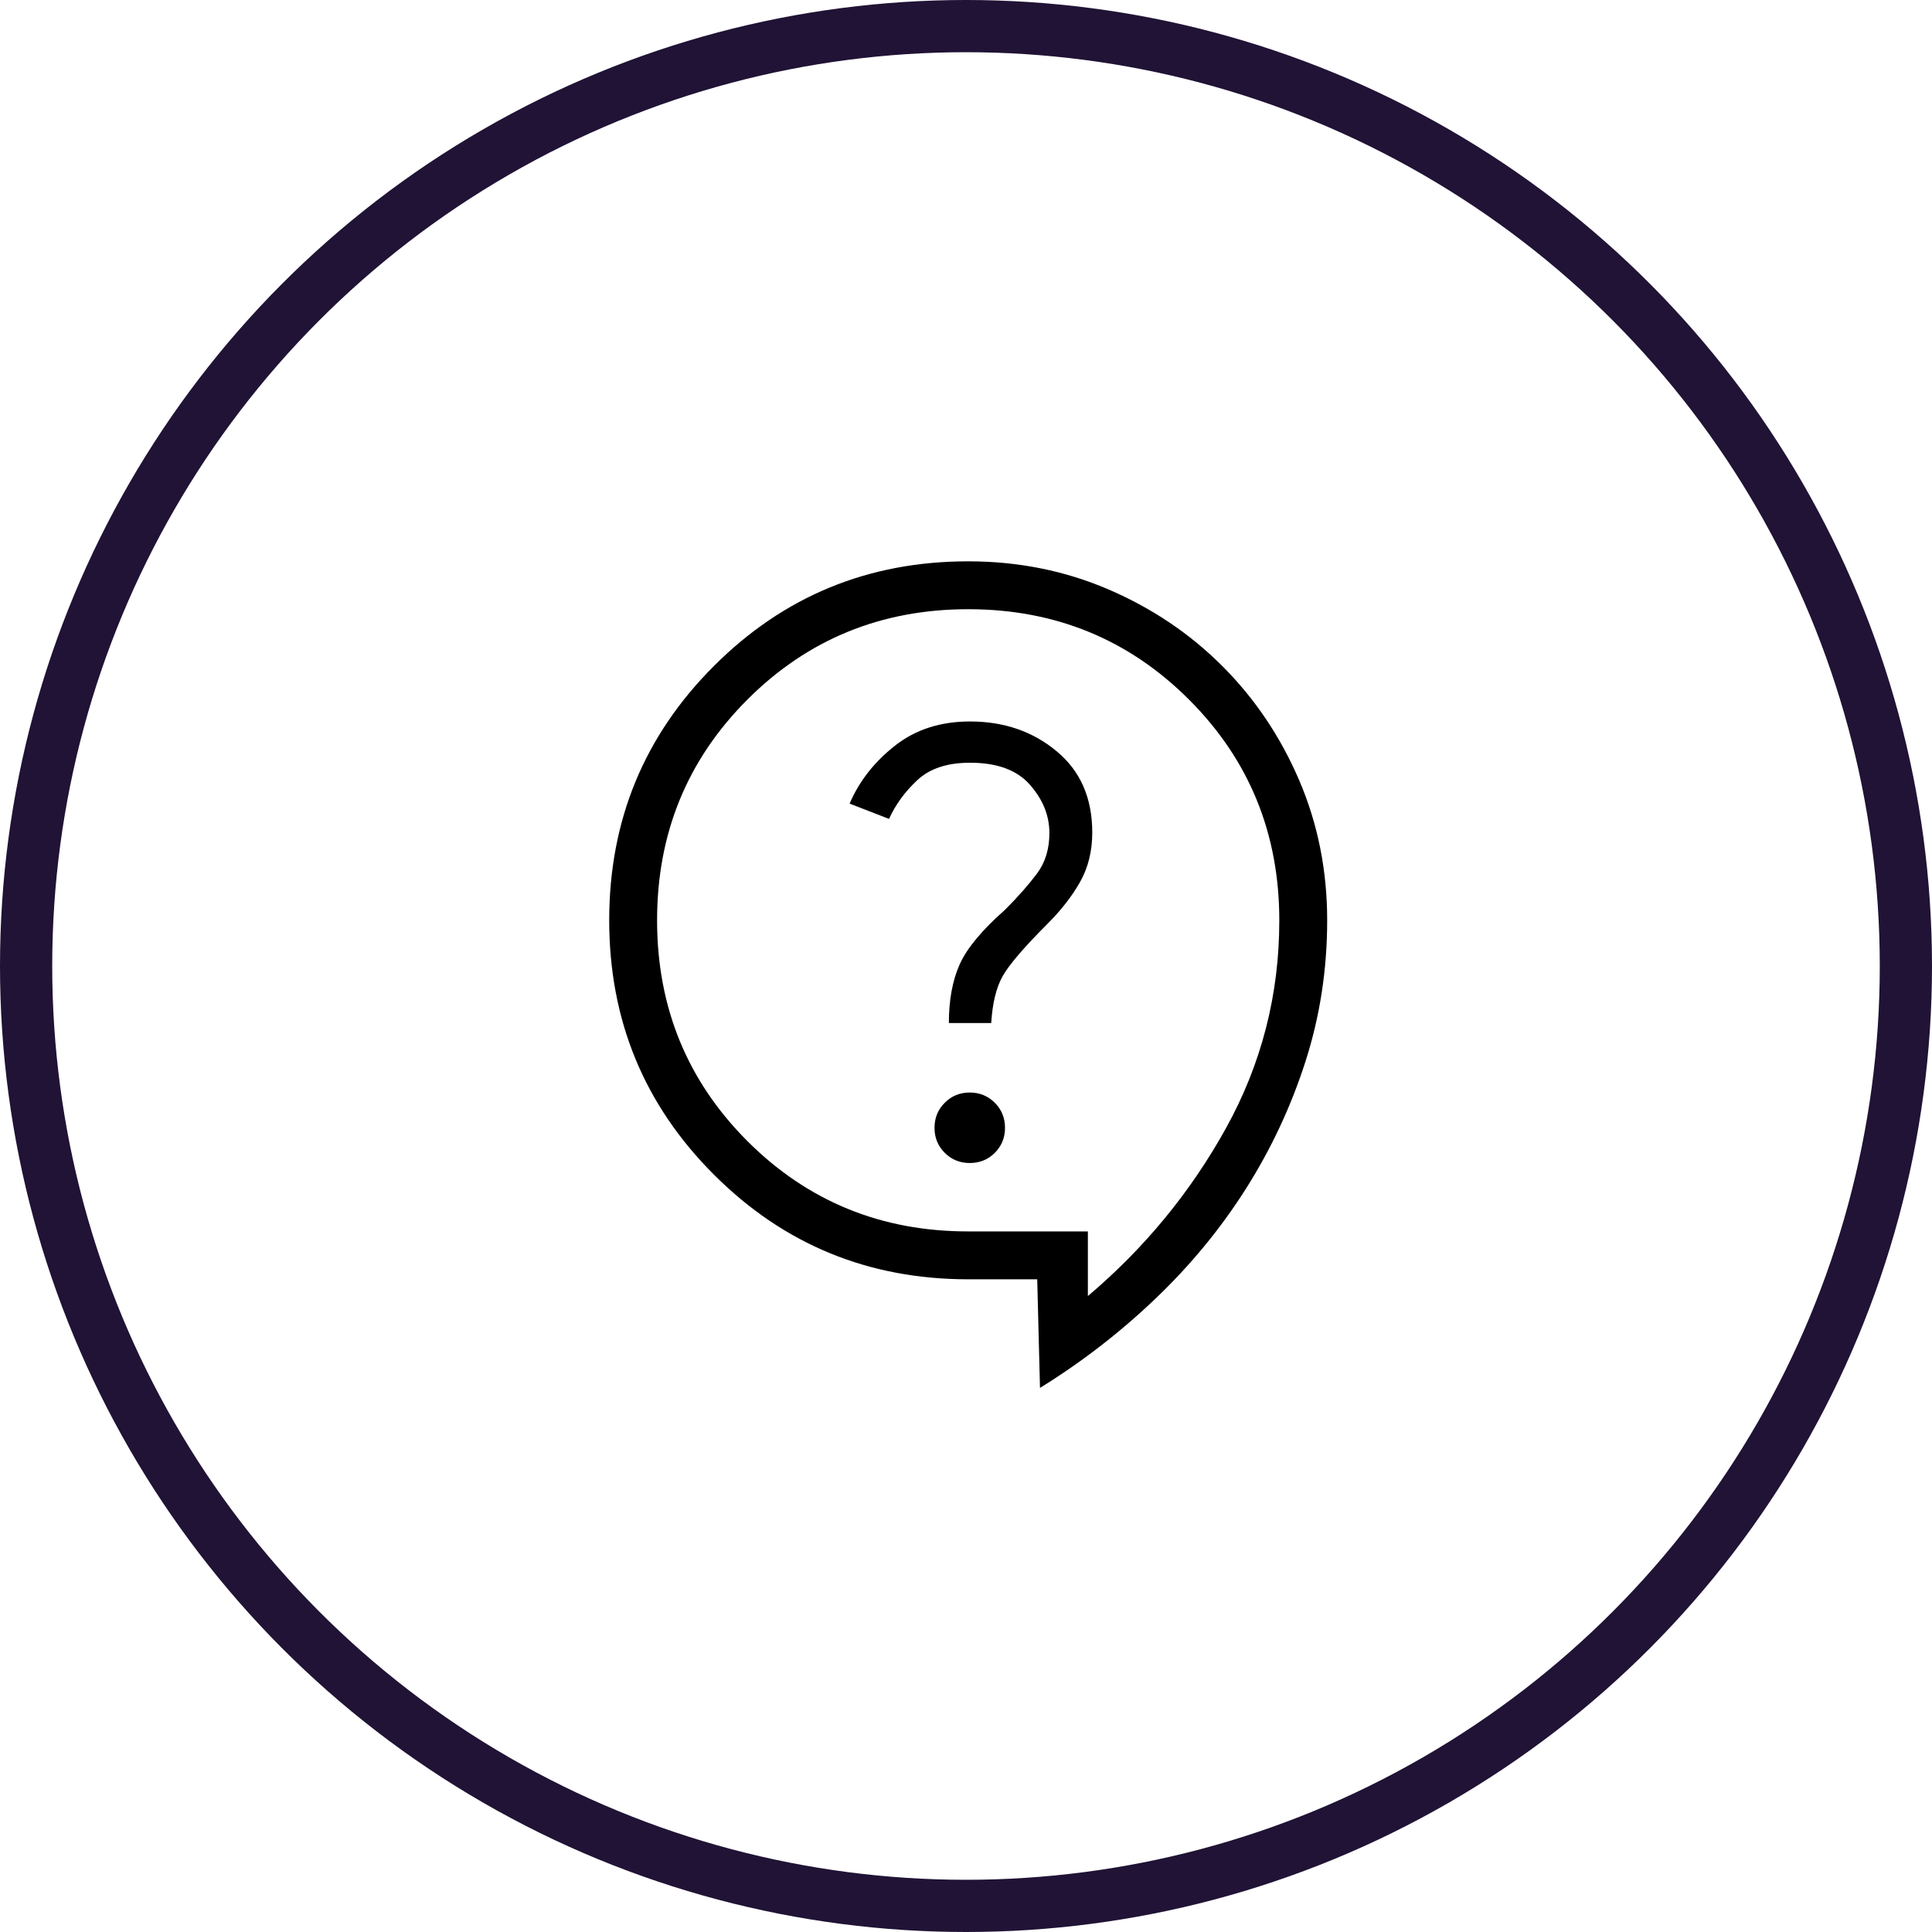 <svg width="37" height="37" viewBox="0 0 37 37" fill="none" xmlns="http://www.w3.org/2000/svg">
<circle cx="18.5" cy="18.5" r="18" stroke="#201335"/>
<path d="M19.917 26.581L19.864 24.5H18.542C16.631 24.5 15.008 23.832 13.672 22.495C12.335 21.159 11.667 19.536 11.667 17.625C11.667 15.714 12.335 14.091 13.672 12.755C15.008 11.418 16.631 10.75 18.542 10.75C19.497 10.75 20.392 10.929 21.226 11.287C22.059 11.645 22.788 12.134 23.41 12.757C24.032 13.379 24.522 14.107 24.88 14.941C25.238 15.775 25.417 16.67 25.417 17.625C25.417 18.559 25.28 19.457 25.005 20.317C24.73 21.177 24.351 21.99 23.867 22.756C23.382 23.523 22.801 24.229 22.125 24.874C21.449 25.519 20.713 26.088 19.917 26.58M20.834 24.821C21.918 23.904 22.801 22.831 23.481 21.602C24.161 20.372 24.501 19.046 24.5 17.625C24.5 15.96 23.923 14.55 22.77 13.397C21.616 12.244 20.207 11.667 18.542 11.667C16.877 11.667 15.467 12.244 14.314 13.397C13.161 14.551 12.584 15.96 12.584 17.625C12.584 19.29 13.161 20.7 14.314 21.854C15.468 23.007 16.877 23.584 18.542 23.583H20.834V24.821ZM18.572 22.273C18.762 22.273 18.922 22.208 19.052 22.078C19.182 21.947 19.247 21.788 19.247 21.599C19.247 21.409 19.182 21.25 19.052 21.119C18.921 20.989 18.761 20.923 18.572 20.923C18.383 20.923 18.223 20.989 18.093 21.119C17.962 21.25 17.897 21.409 17.897 21.599C17.897 21.788 17.962 21.948 18.093 22.078C18.223 22.208 18.383 22.273 18.572 22.273ZM18.172 19.592H18.983C19.006 19.216 19.078 18.919 19.199 18.7C19.32 18.482 19.608 18.145 20.061 17.692C20.324 17.429 20.533 17.161 20.687 16.886C20.841 16.612 20.918 16.298 20.918 15.943C20.918 15.282 20.69 14.762 20.233 14.385C19.777 14.006 19.225 13.817 18.577 13.817C18.011 13.817 17.531 13.972 17.138 14.282C16.744 14.592 16.455 14.961 16.271 15.39L17.026 15.683C17.149 15.411 17.329 15.164 17.567 14.941C17.804 14.719 18.141 14.607 18.577 14.607C19.096 14.607 19.479 14.748 19.725 15.03C19.973 15.312 20.097 15.62 20.097 15.954C20.097 16.261 20.017 16.52 19.858 16.732C19.699 16.944 19.496 17.175 19.247 17.424C18.807 17.812 18.517 18.16 18.379 18.469C18.241 18.777 18.172 19.152 18.172 19.592Z" fill="black"/>
</svg>
